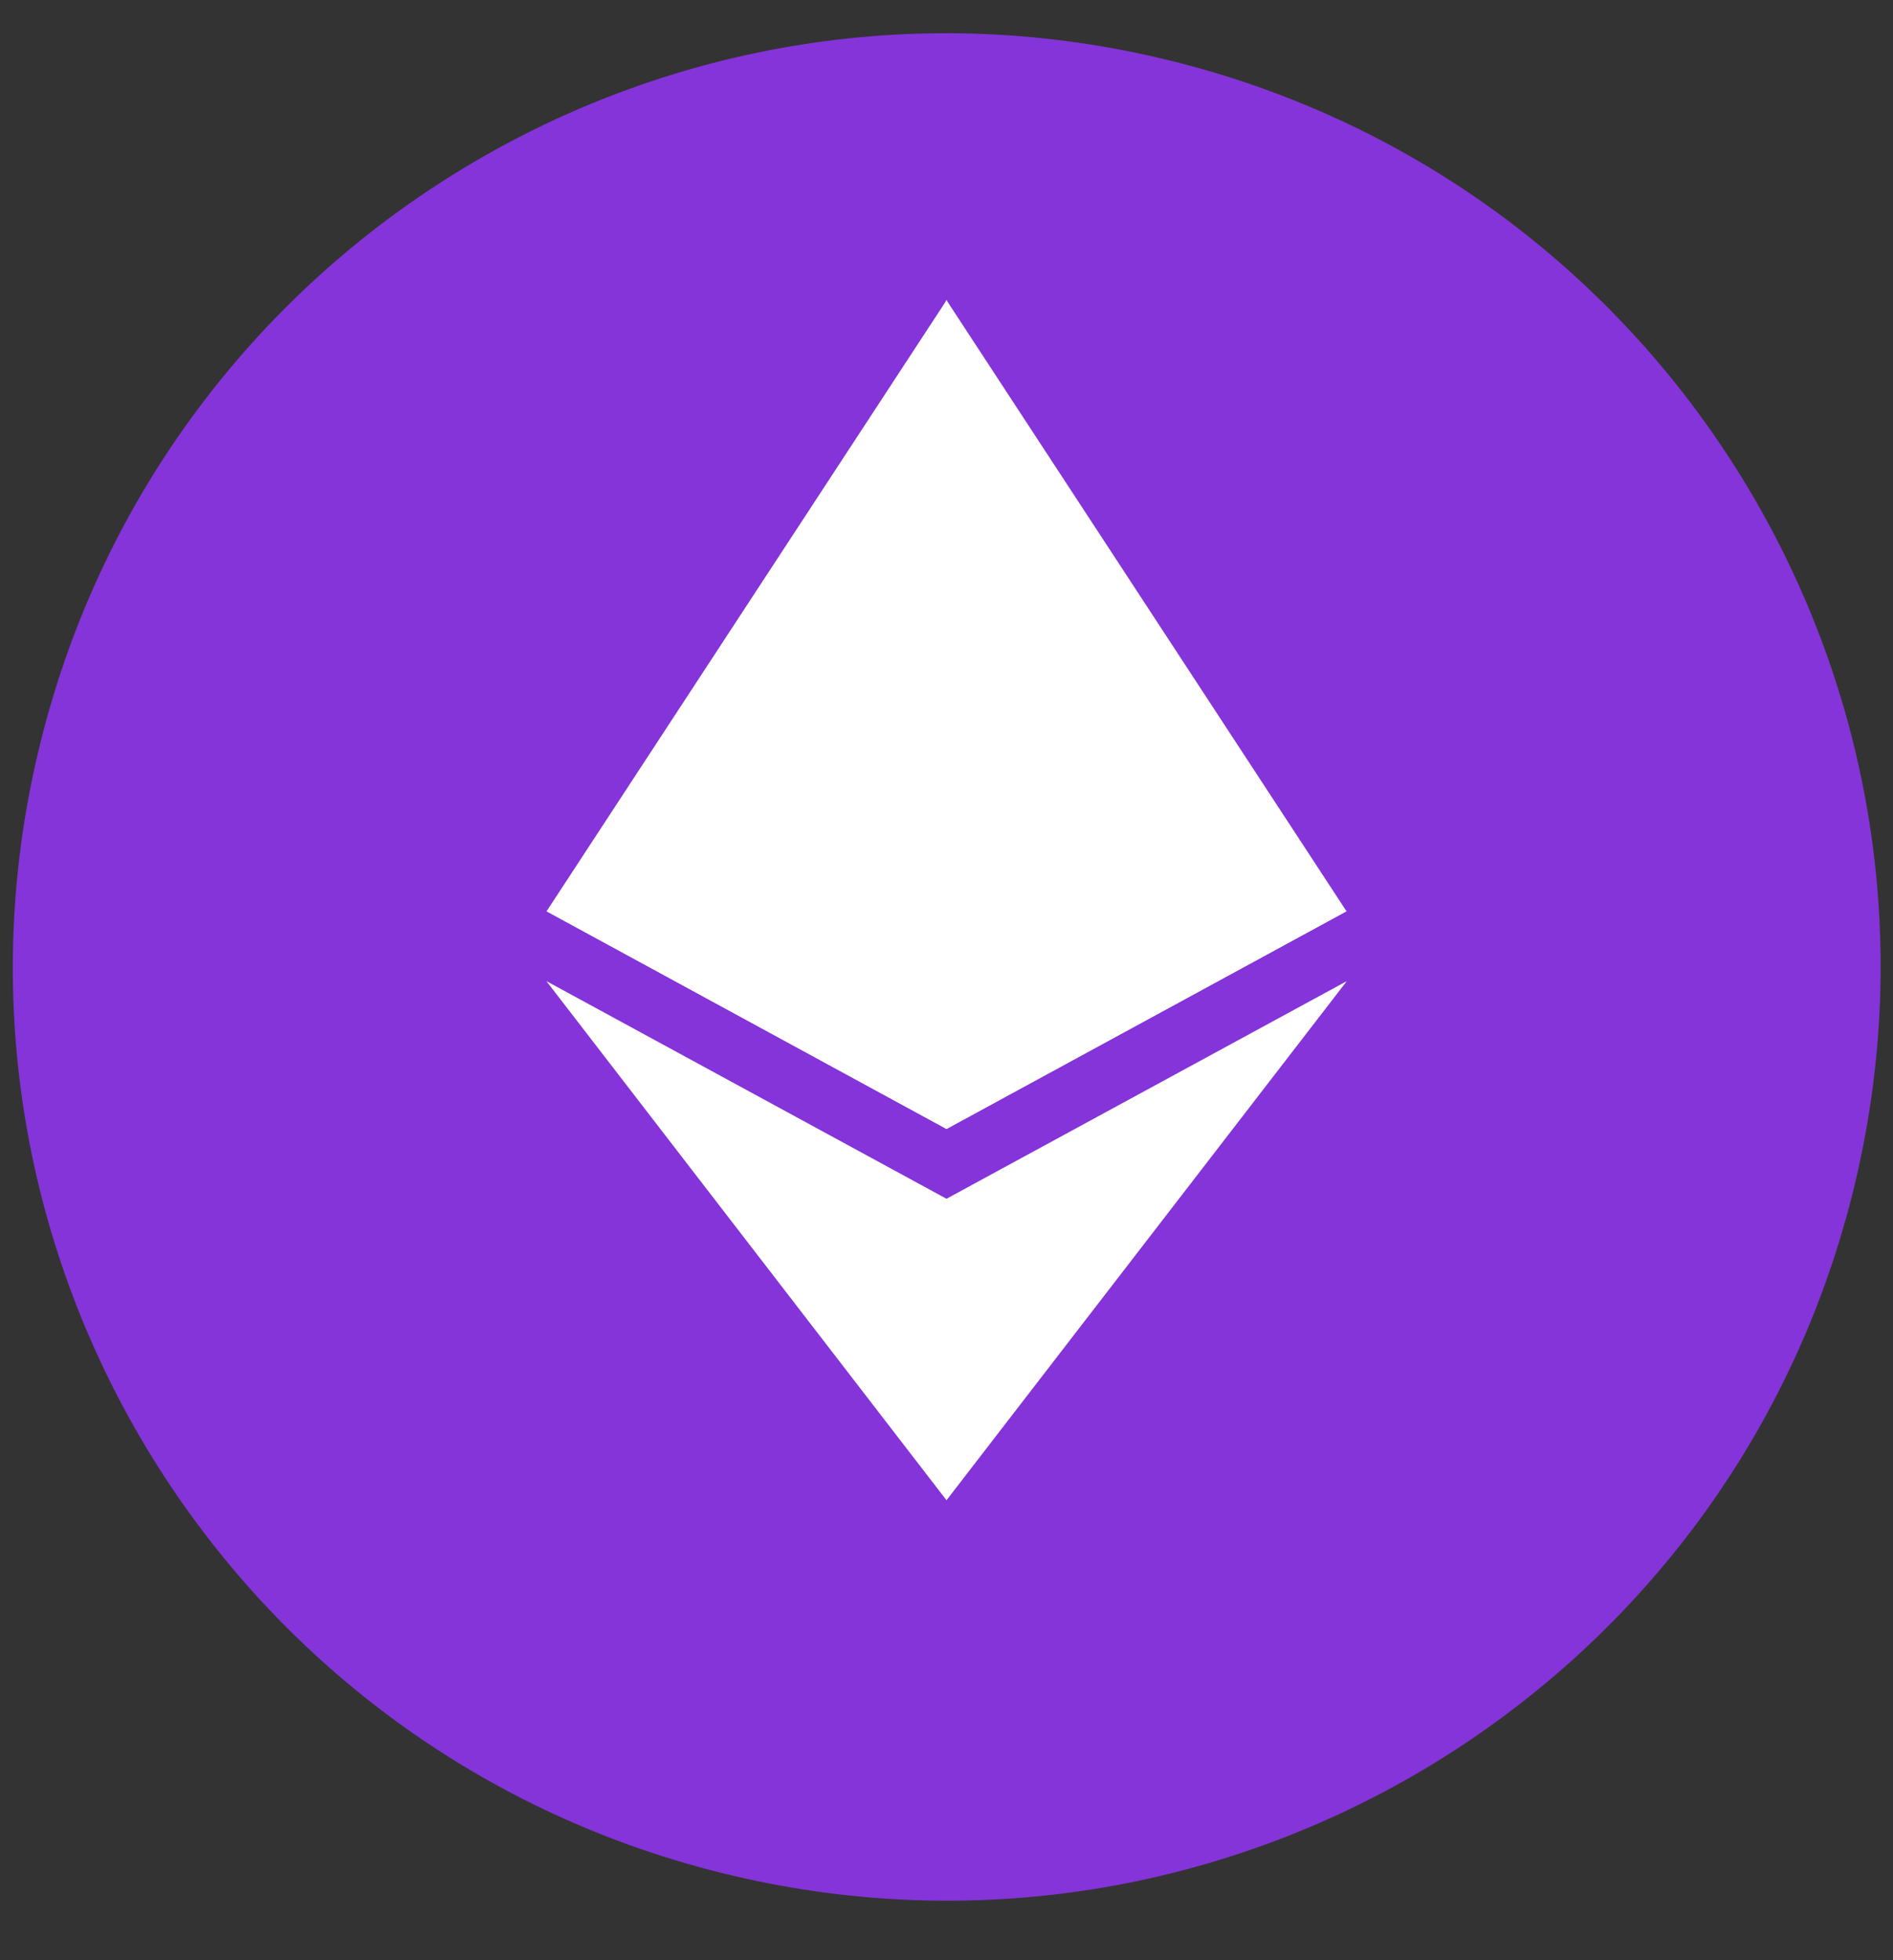 <svg width="28" height="29" viewBox="0 0 28 29" fill="none" xmlns="http://www.w3.org/2000/svg">
<rect x="0" y="0" width="28" height="29" fill="#333333" stroke="none"/>
<ellipse cx="14.002" cy="14.53" rx="10.564" ry="10.735" fill="white"/>
<path d="M27.404 17.648C25.559 25.048 18.062 29.552 10.661 27.706C3.261 25.861 -1.243 18.366 0.603 10.966C2.448 3.564 9.944 -0.94 17.344 0.905C24.745 2.75 29.249 10.247 27.404 17.648Z" fill="#8434D8"/>
<g clip-path="url(#clip0_183_257)">
<path d="M13.998 4.438L13.869 4.842V16.583L13.998 16.702L19.916 13.481L13.998 4.438Z" fill="white"/>
<path d="M14.003 4.438L8.085 13.481L14.003 16.702V11.003V4.438Z" fill="white"/>
<path d="M14 17.735L13.927 17.817V21.999L14 22.195L19.921 14.515L14 17.735Z" fill="white"/>
<path d="M14 22.195V17.735L8.082 14.515L14 22.195Z" fill="white"/>
<path d="M14 16.703L19.918 13.481L14 11.004V16.703Z" fill="white"/>
<path d="M8.082 13.481L14 16.703V11.004L8.082 13.481Z" fill="white"/>
</g>
<defs>
<clipPath id="clip0_183_257">
<rect width="11.841" height="17.761" fill="white" transform="translate(8.082 4.438)"/>
</clipPath>
</defs>
</svg>
